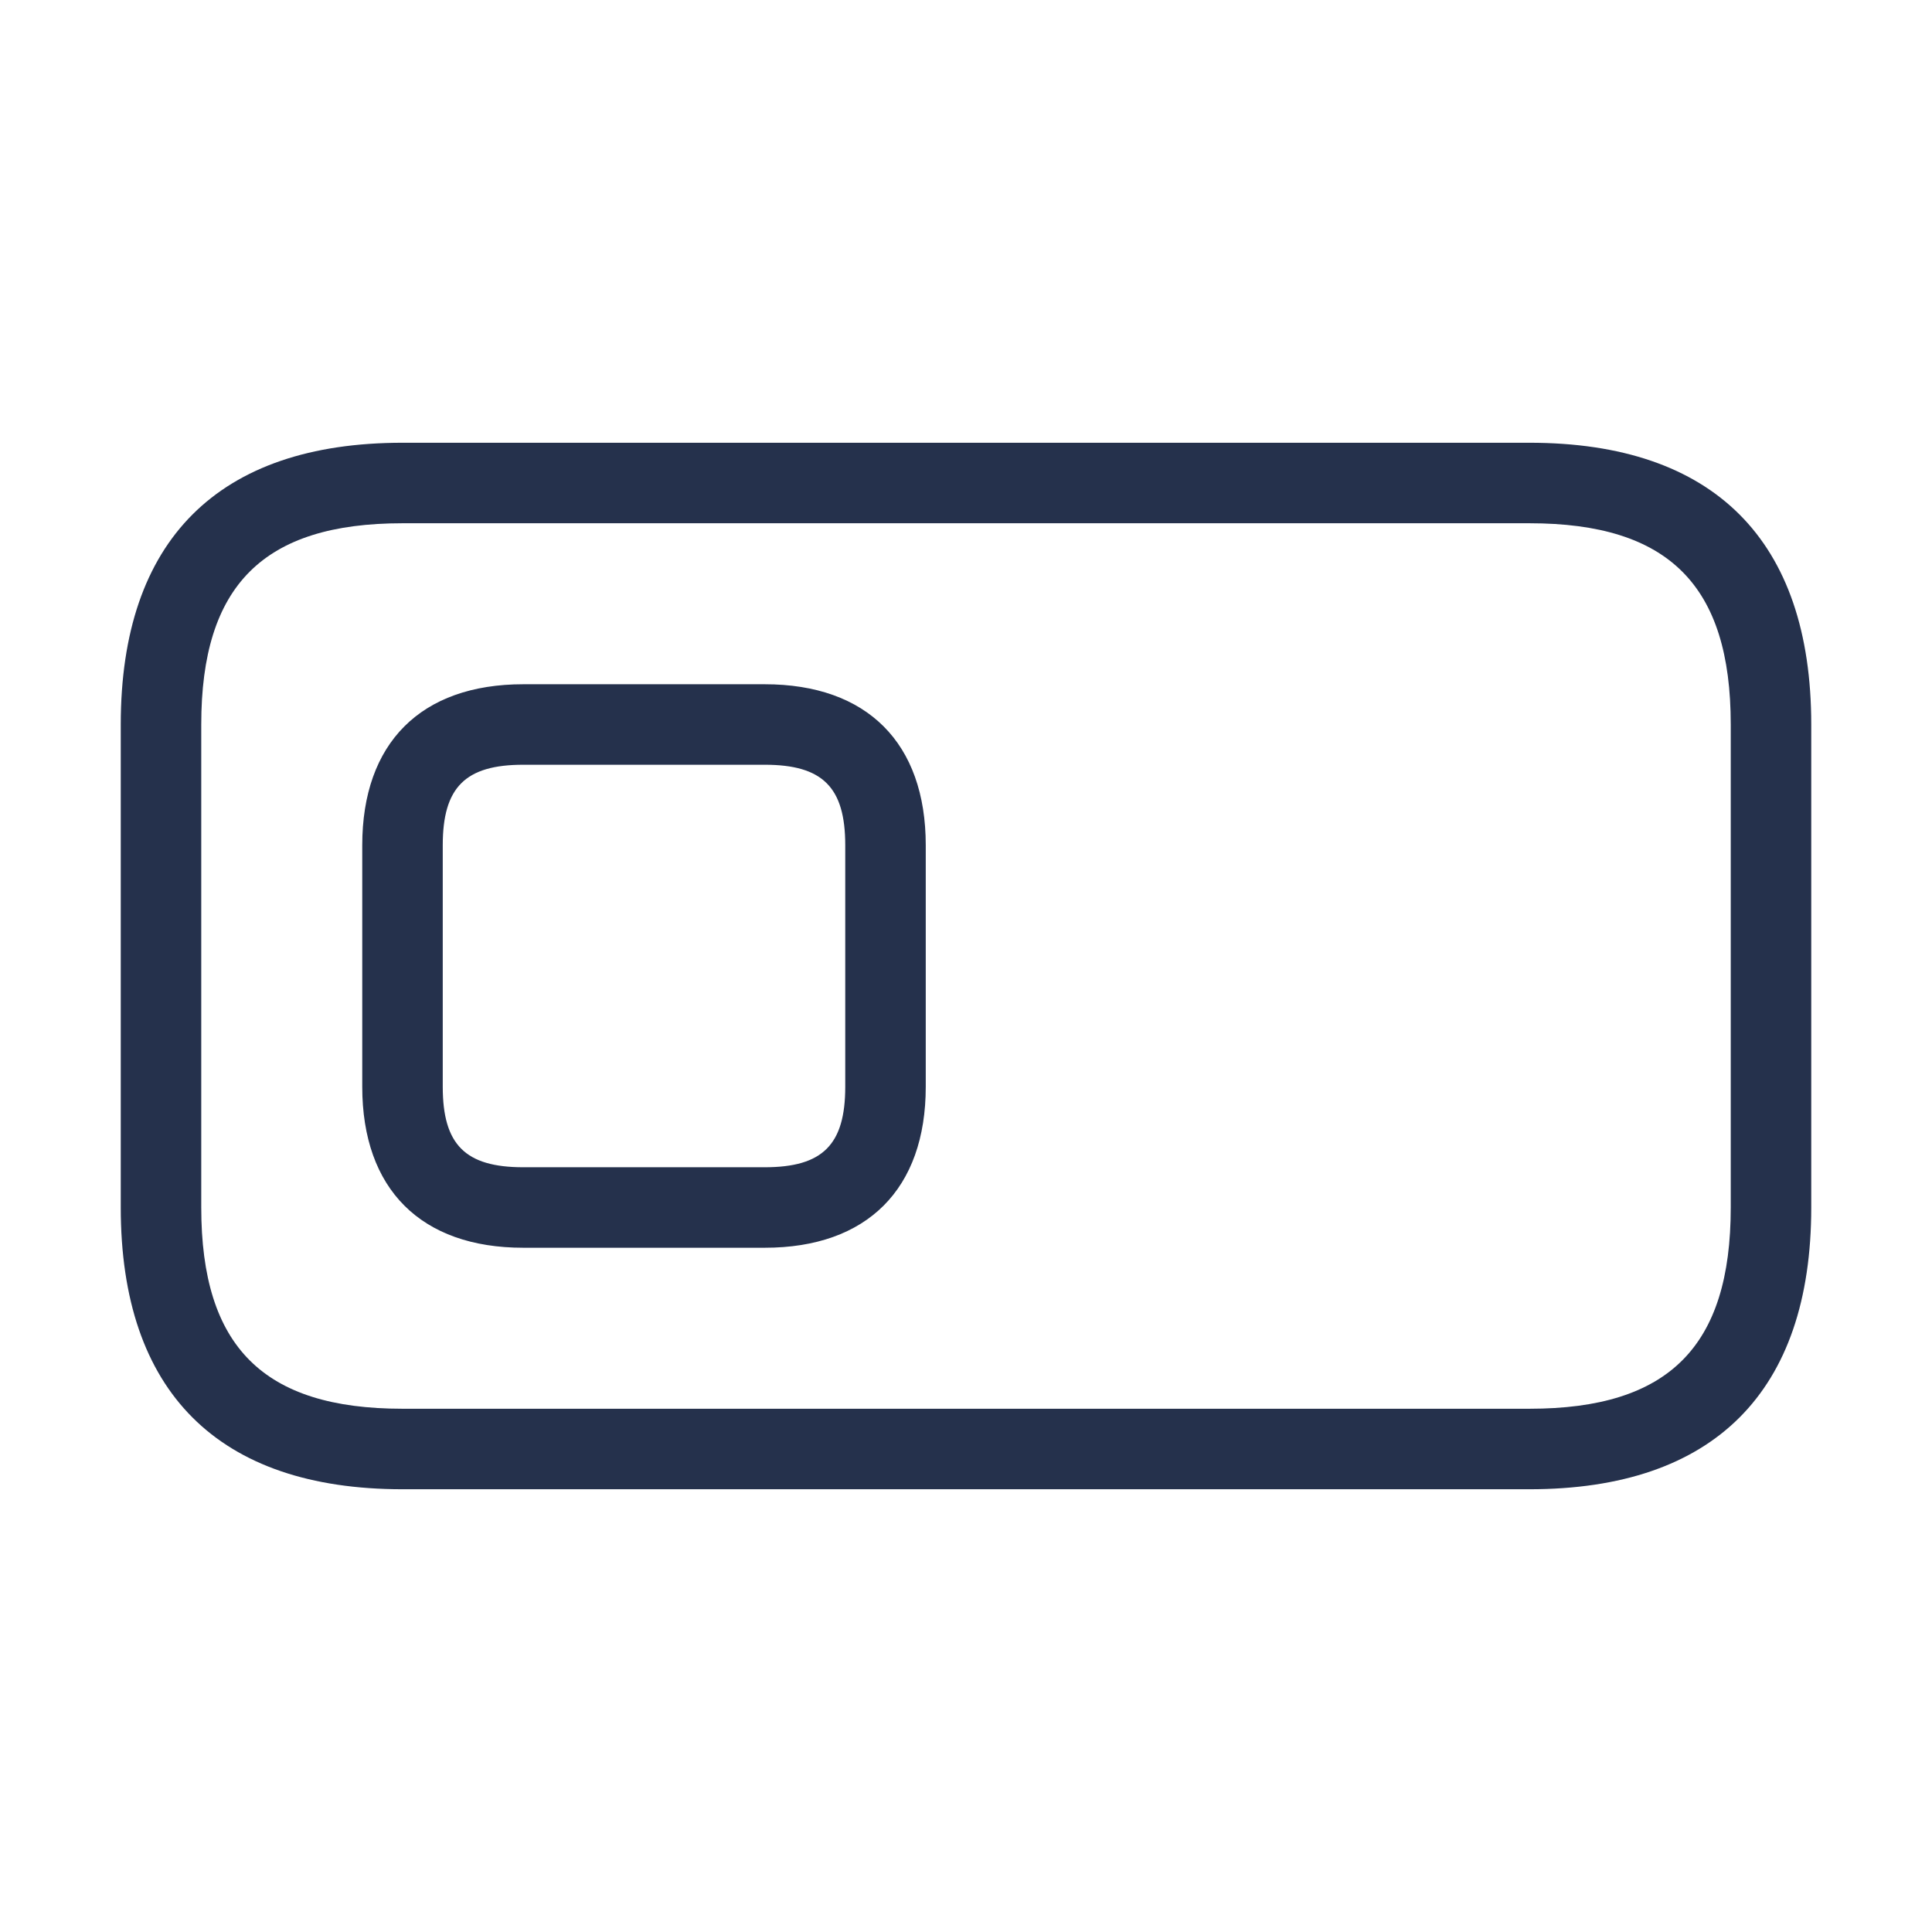 <svg width="24" height="24" viewBox="0 0 24 24" fill="none" xmlns="http://www.w3.org/2000/svg">
<path d="M19 5.5H5C2.71 5.5 1.5 6.71 1.5 9V15C1.5 17.29 2.71 18.5 5 18.5H19C21.29 18.5 22.5 17.29 22.5 15V9C22.5 6.71 21.29 5.5 19 5.5ZM21.5 15C21.5 16.729 20.729 17.5 19 17.5H5C3.271 17.5 2.5 16.729 2.5 15V9C2.5 7.271 3.271 6.5 5 6.5H19C20.729 6.5 21.5 7.271 21.5 9V15ZM9.5 8.5H6.5C5.229 8.5 4.5 9.229 4.5 10.5V13.5C4.5 14.771 5.229 15.5 6.5 15.5H9.5C10.771 15.5 11.5 14.771 11.5 13.5V10.5C11.5 9.229 10.771 8.5 9.5 8.5ZM10.5 13.5C10.5 14.22 10.22 14.5 9.5 14.5H6.5C5.78 14.5 5.5 14.22 5.5 13.5V10.5C5.5 9.78 5.78 9.5 6.5 9.5H9.5C10.22 9.5 10.5 9.78 10.5 10.5V13.5Z" fill="#25314C"/>
</svg>
